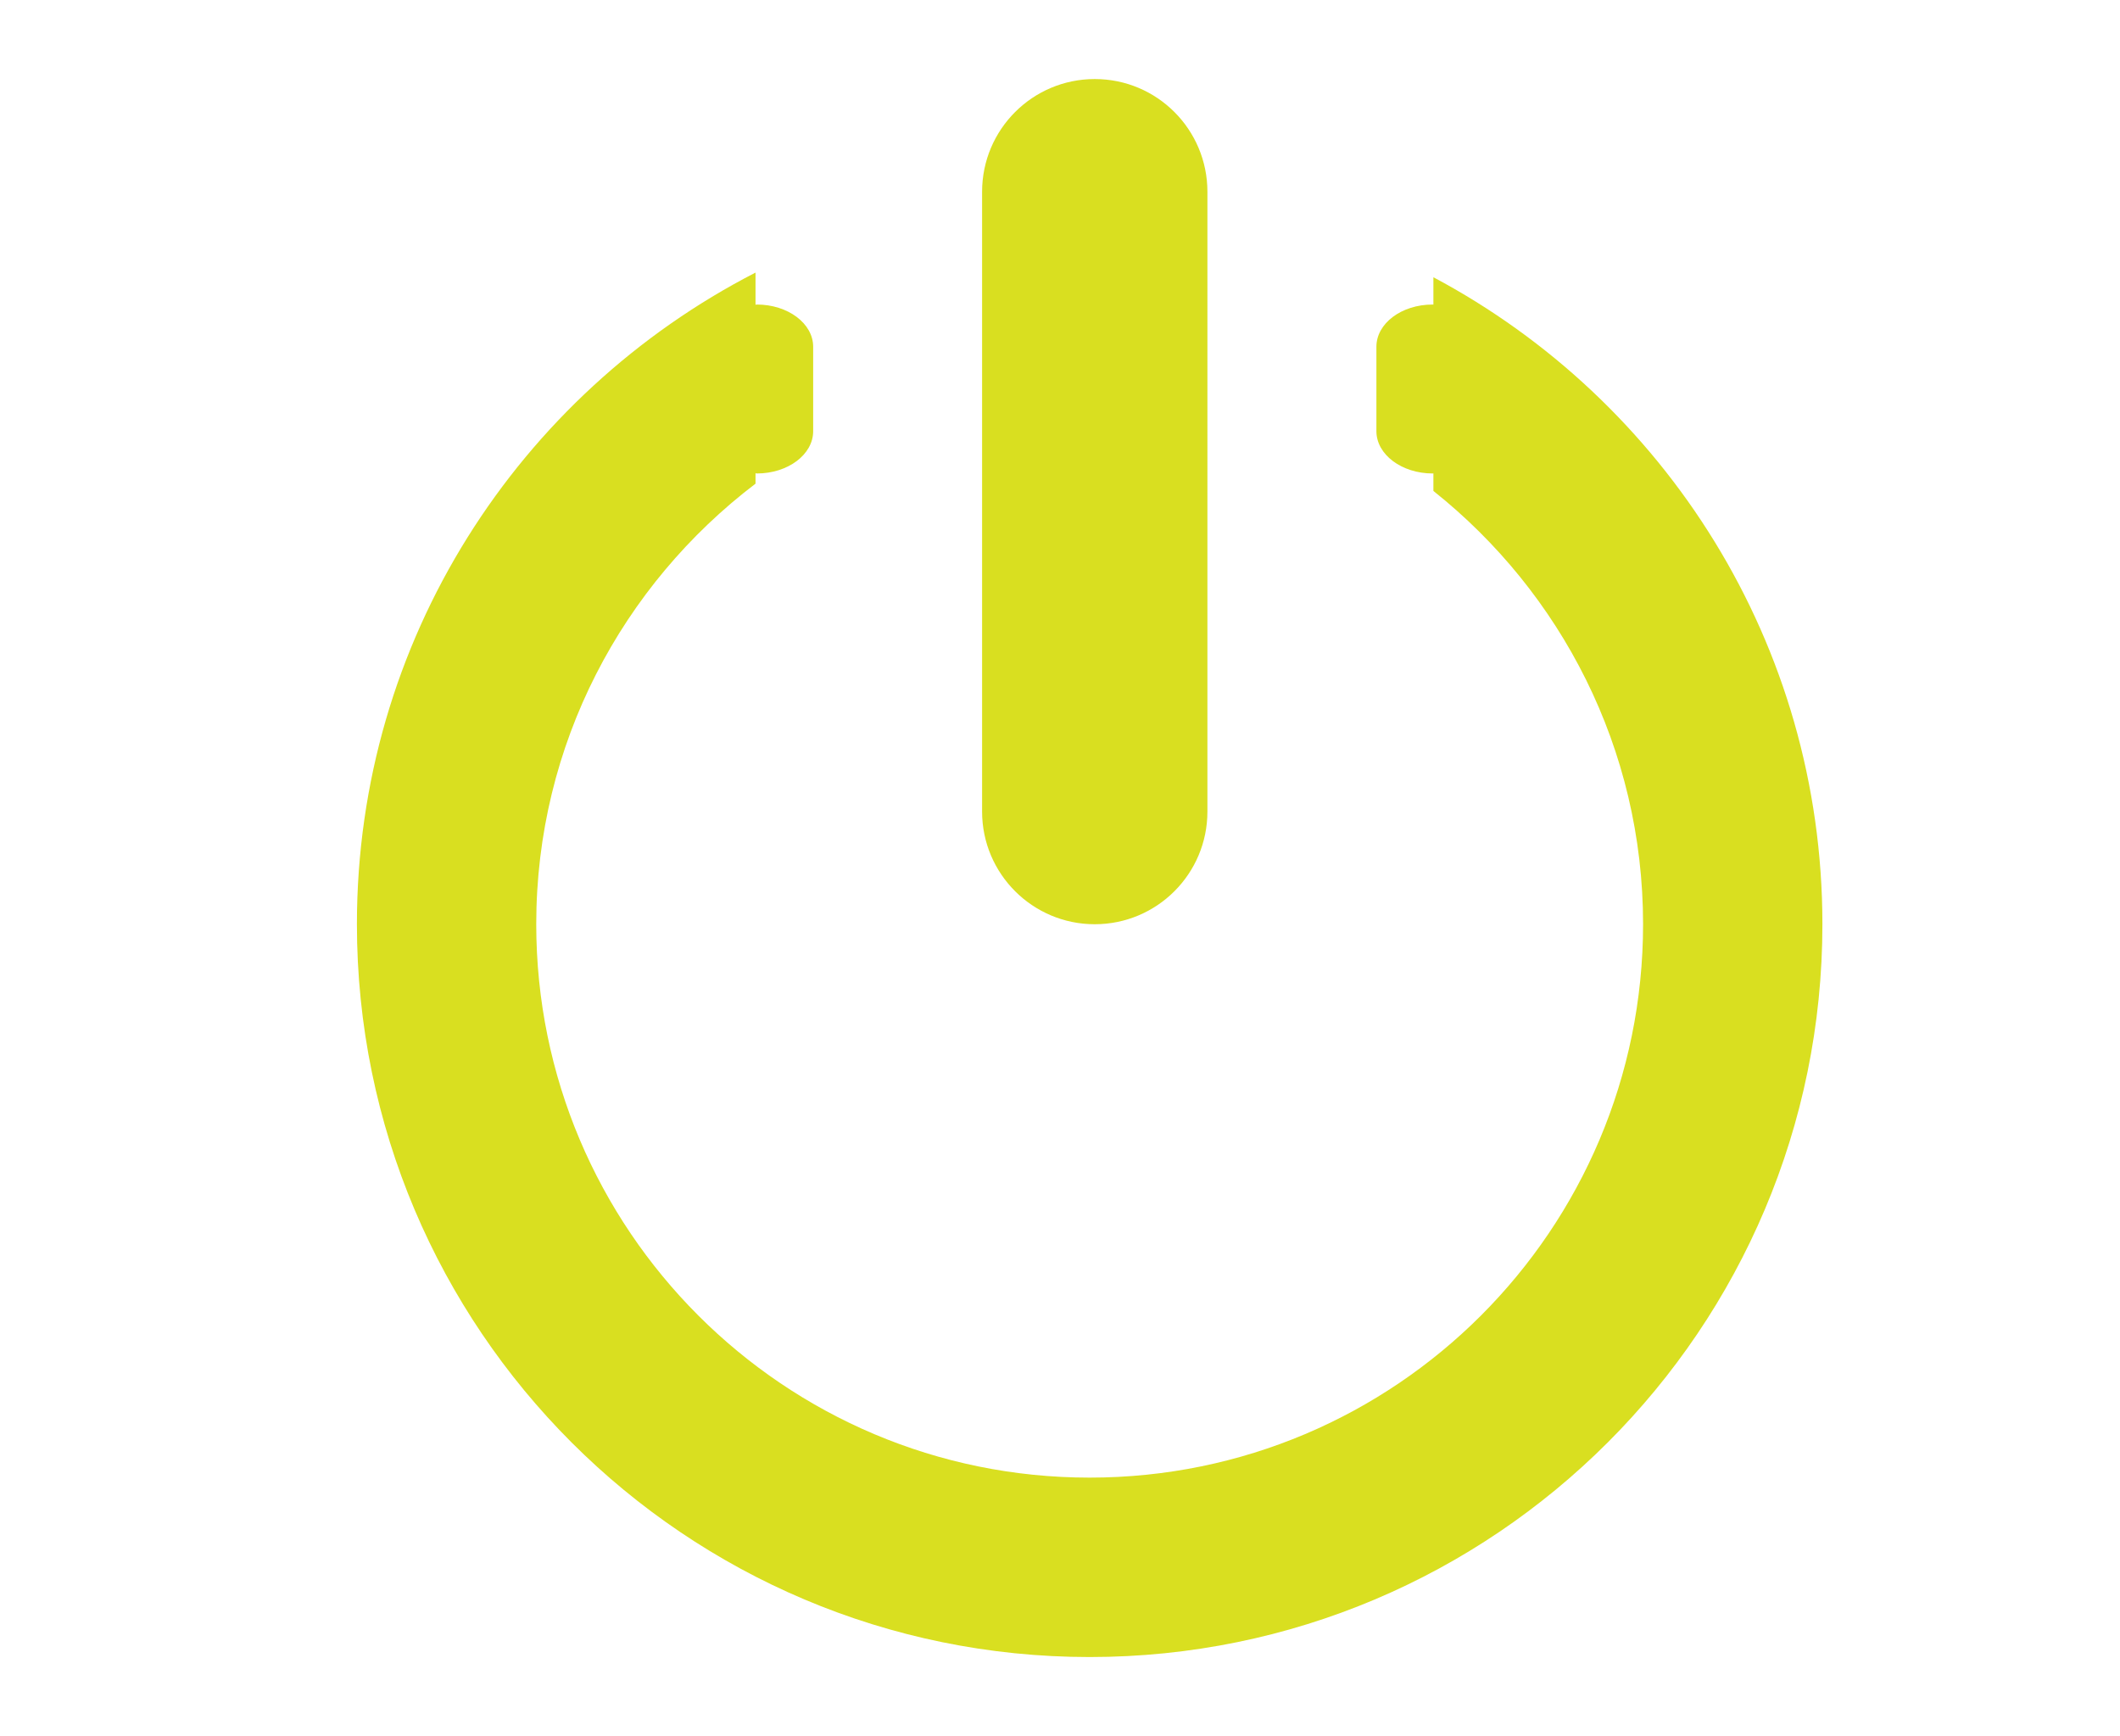 <?xml version="1.0" encoding="utf-8"?>
<!-- Generator: Adobe Illustrator 16.0.0, SVG Export Plug-In . SVG Version: 6.00 Build 0)  -->
<!DOCTYPE svg PUBLIC "-//W3C//DTD SVG 1.0//EN" "http://www.w3.org/TR/2001/REC-SVG-20010904/DTD/svg10.dtd">
<svg version="1.0" id="Layer_1" xmlns="http://www.w3.org/2000/svg" xmlns:xlink="http://www.w3.org/1999/xlink" x="0px" y="0px"
	 width="29.129px" height="23.854px" viewBox="0 0 29.129 23.854" enable-background="new 0 0 29.129 23.854" xml:space="preserve">
<g>
	<g>
		<path fill="#D9DF20" d="M19.695,3.809v0.376c-0.004,0-0.006-0.001-0.01-0.001c-0.429,0-0.773,0.26-0.773,0.58v1.16
			c0,0.321,0.347,0.581,0.773,0.581c0.004,0,0.006-0.001,0.01-0.001v0.241c1.752,1.394,2.881,3.54,2.881,5.952
			c0,4.2-3.404,7.604-7.604,7.604c-4.2,0-7.604-3.404-7.604-7.604c0-2.473,1.185-4.662,3.013-6.052V6.502
			c0.006,0,0.011,0.003,0.018,0.003c0.428,0,0.774-0.26,0.774-0.581v-1.16c0-0.32-0.347-0.58-0.774-0.58
			c-0.006,0-0.011,0.002-0.018,0.003V3.745c-3.25,1.67-5.477,5.048-5.477,8.952c0,5.562,4.508,10.069,10.068,10.069
			S25.04,18.259,25.04,12.698C25.04,8.845,22.874,5.501,19.695,3.809z M15.042,12.698c0.854,0,1.548-0.692,1.548-1.548V2.635
			c0-0.855-0.691-1.549-1.548-1.549c-0.854,0-1.548,0.692-1.548,1.549v8.515C13.494,12.005,14.188,12.698,15.042,12.698z"/>
	</g>
</g>
</svg>
